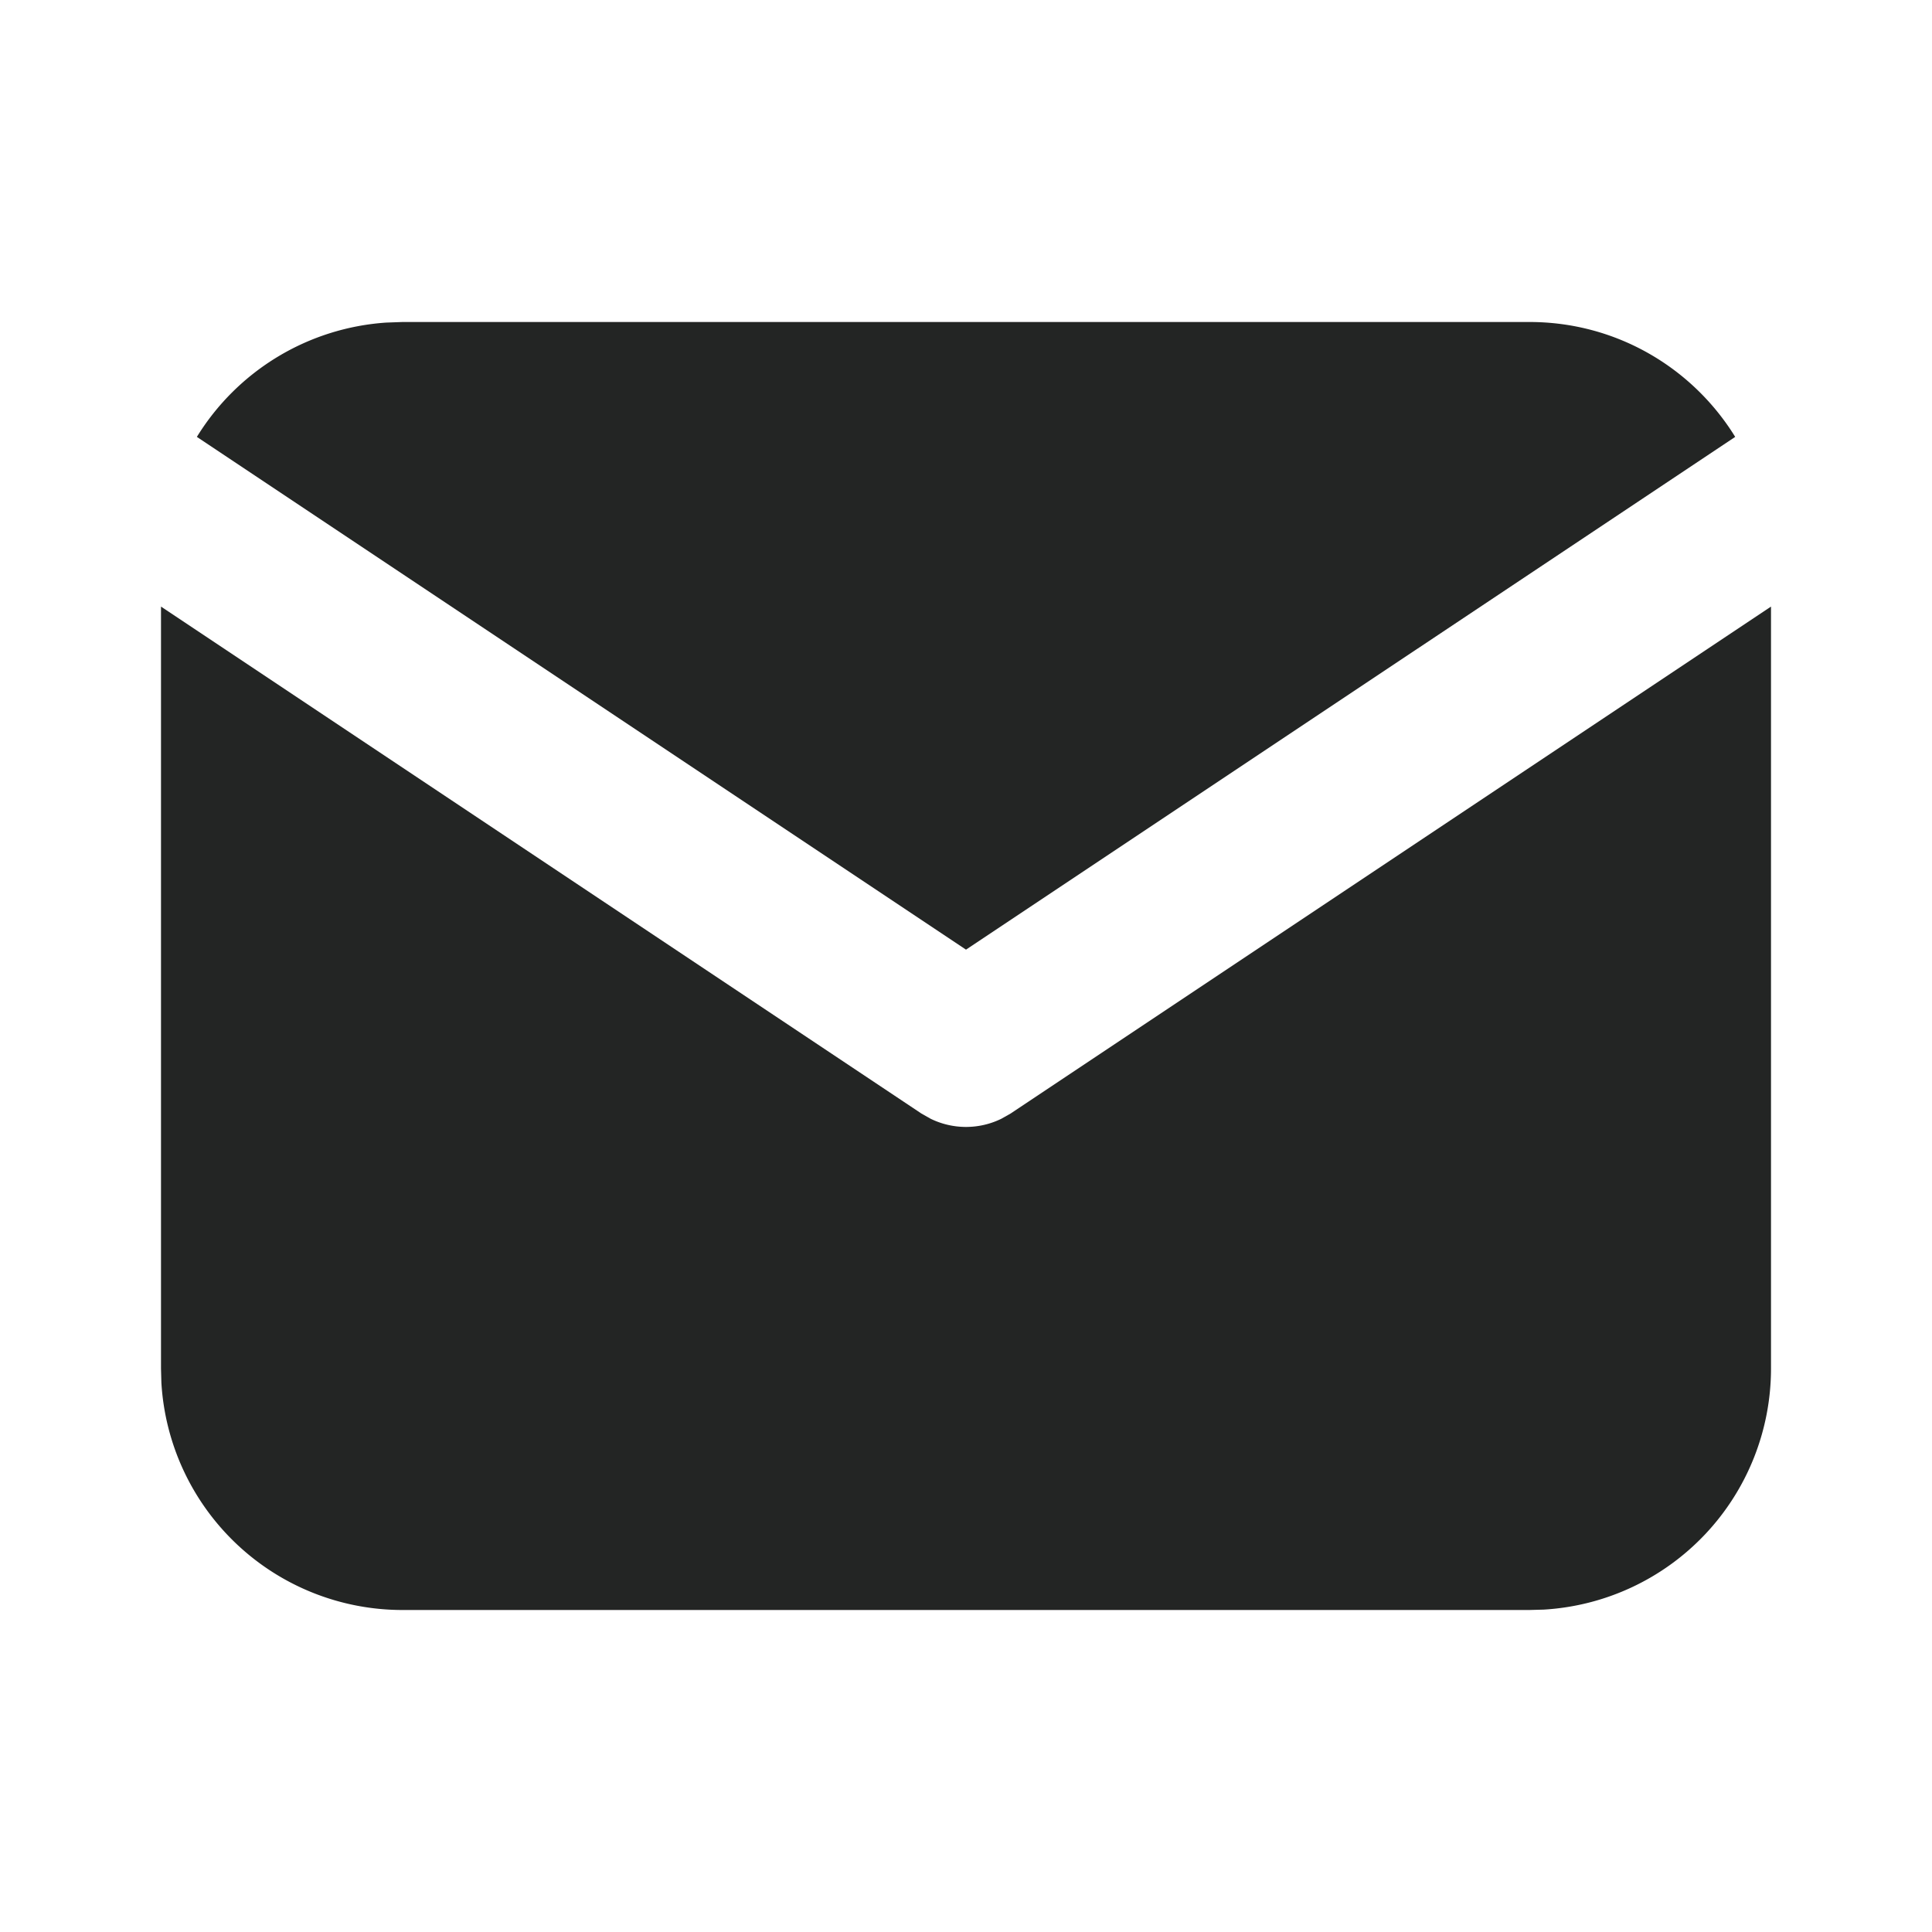 <svg width="30" height="30" fill="none" xmlns="http://www.w3.org/2000/svg"><path fill="#F5F5F5" d="M0 0h30v30H0z"/><g clip-path="url(#a)"><path fill="#fff" d="M-18-646h360v801H-18z"/><g fill="#232524"><path d="M27.5 9.419V21.25a3.75 3.75 0 0 1-3.53 3.744l-.22.006H6.25a3.75 3.75 0 0 1-3.744-3.53l-.006-.22V9.419l11.806 7.871.145.082a1.25 1.25 0 0 0 1.098 0l.145-.082L27.5 9.419z"/><path d="M23.75 5c1.35 0 2.534.713 3.194 1.784L15 14.746 3.057 6.784a3.749 3.749 0 0 1 2.942-1.775L6.25 5h17.5z"/></g></g><defs><clipPath id="a"><path fill="#fff" transform="translate(-18 -646)" d="M0 0h360v801H0z"/></clipPath></defs></svg>